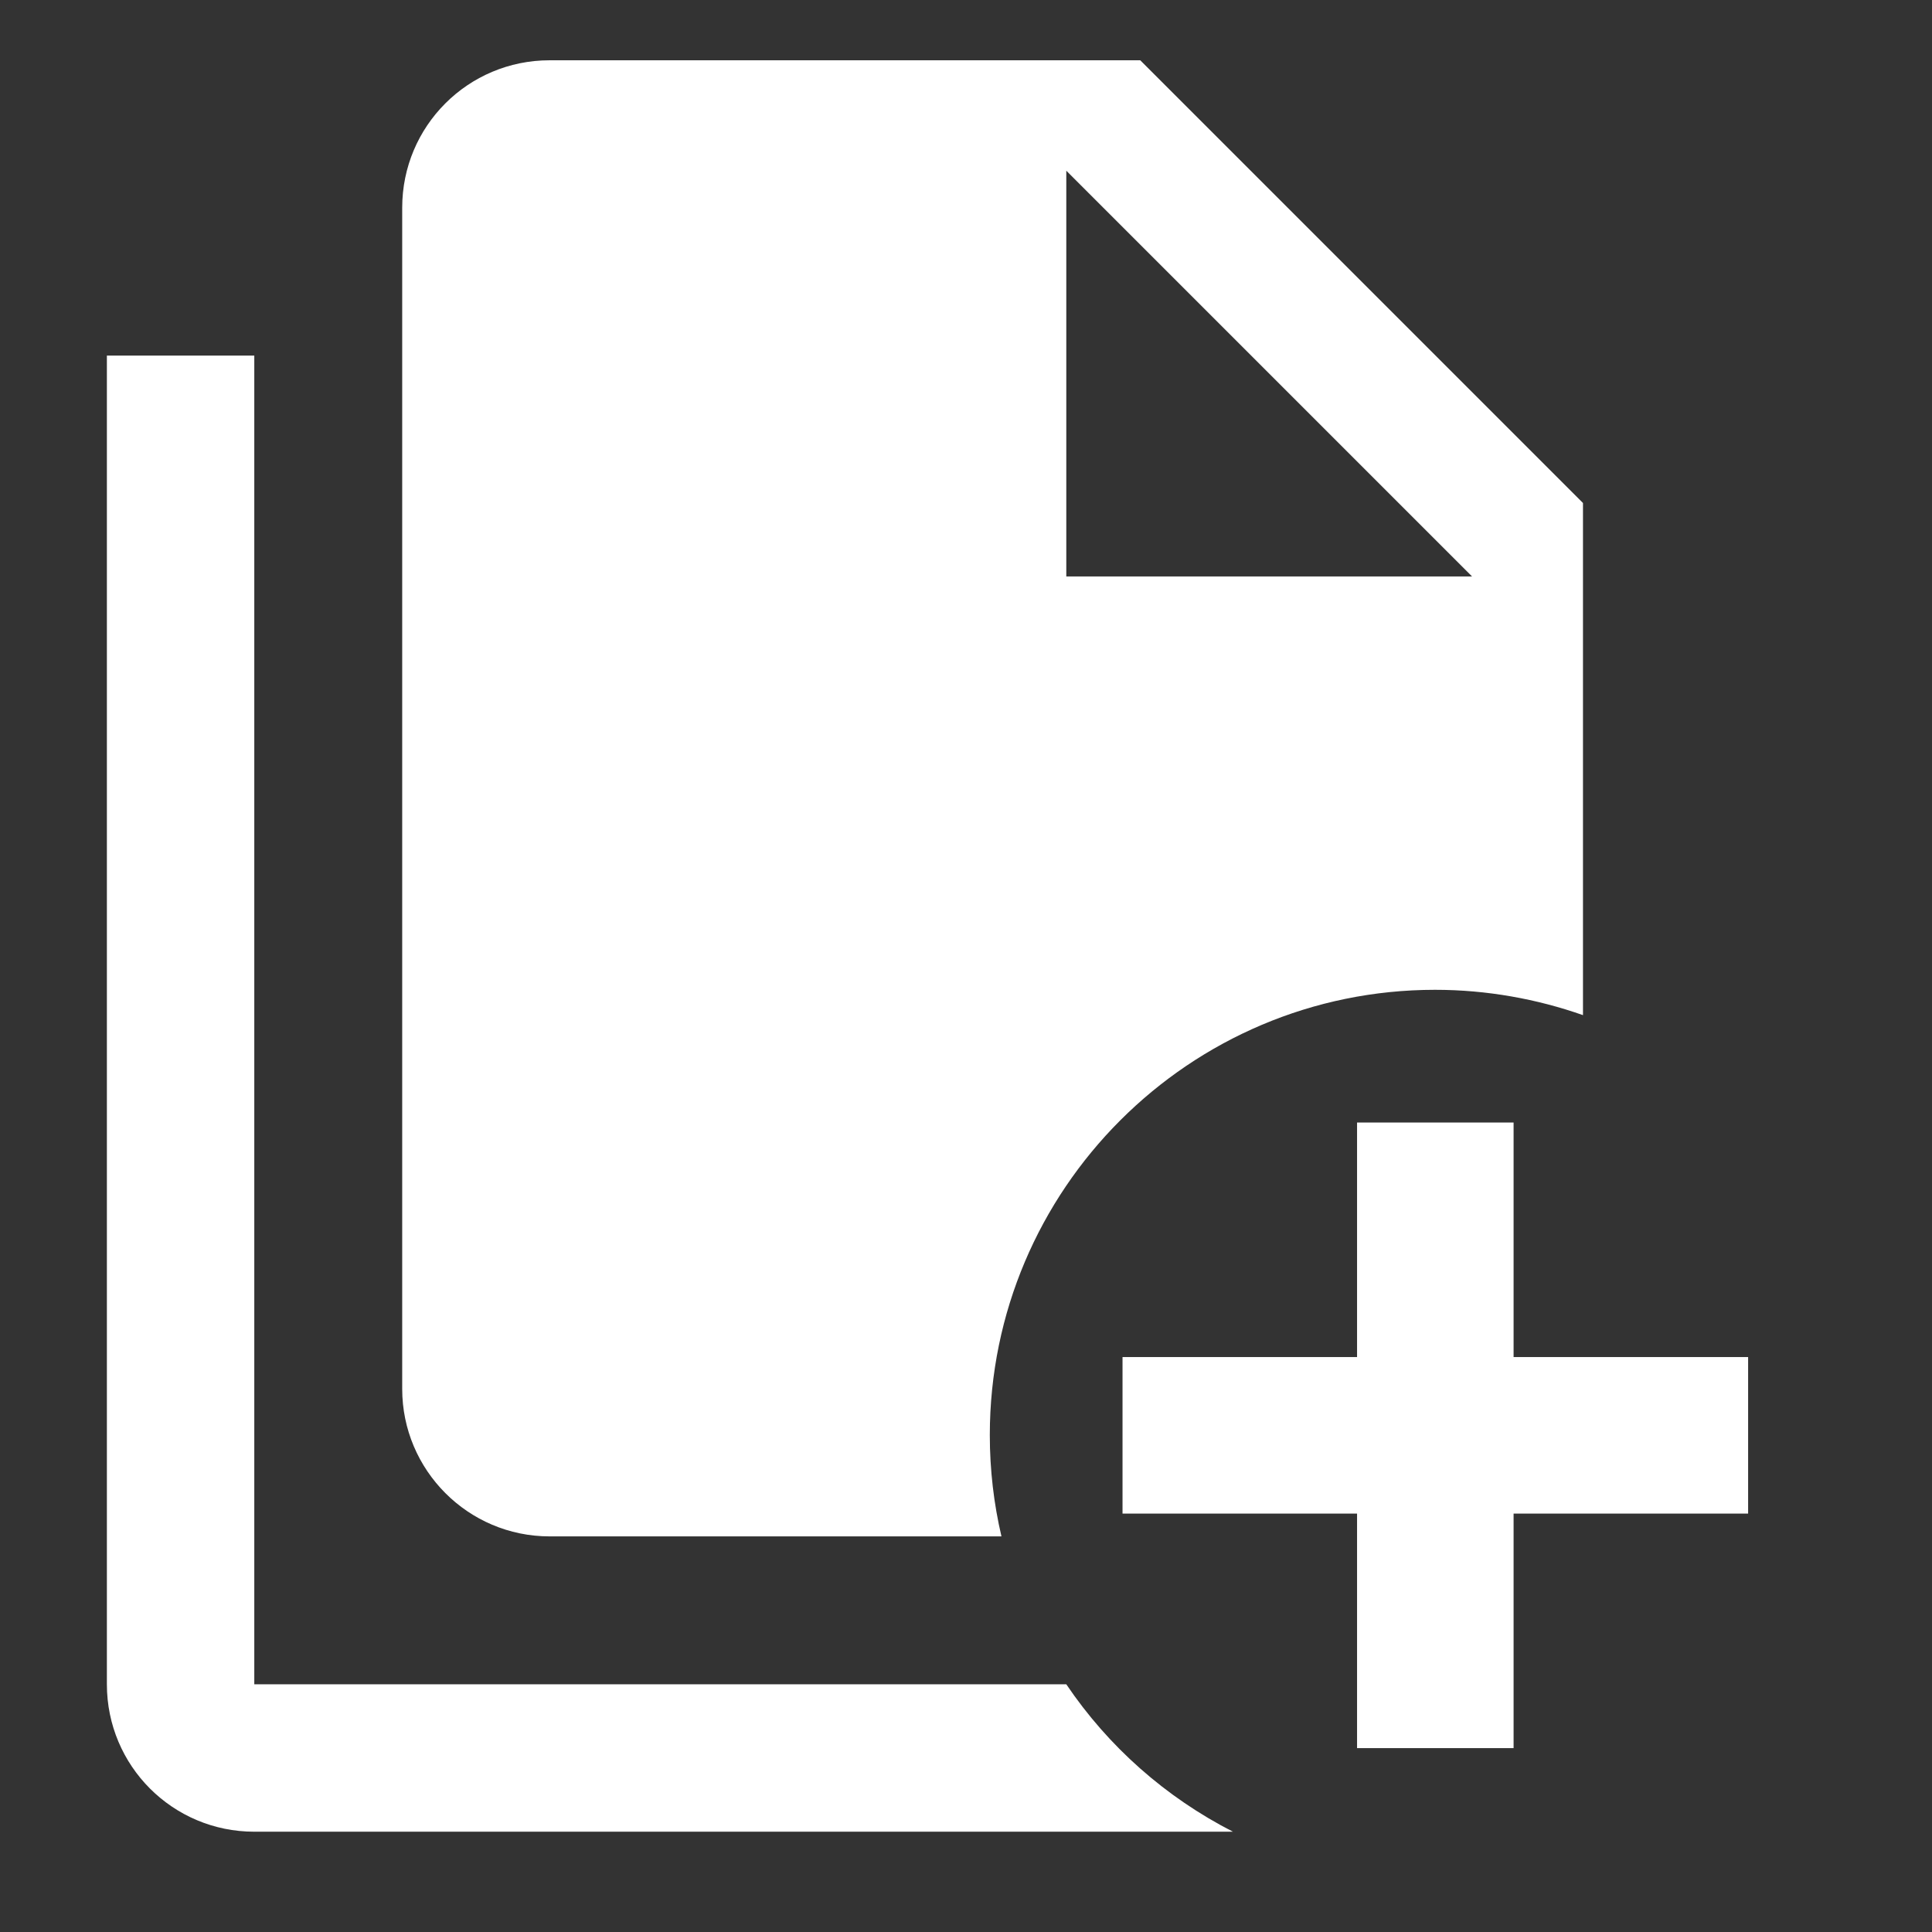<?xml version="1.0" encoding="utf-8"?>
<!-- Generator: Adobe Illustrator 25.4.1, SVG Export Plug-In . SVG Version: 6.00 Build 0)  -->
<svg version="1.1" xmlns="http://www.w3.org/2000/svg" xmlns:xlink="http://www.w3.org/1999/xlink" x="0px" y="0px"
	 viewBox="0 0 381.4 381.4" style="enable-background:new 0 0 381.4 381.4;" xml:space="preserve">
<rect x="0" y="0" width="381.4" height="381.4" fill="#333333" stroke="none"/>
<style type="text/css">
	.st0{fill:none;}
	.st1{fill:#FFFFFF;}
	.st2{display:none;}
	.st3{display:inline;fill:#FFFFFF;}
</style>
<g id="Layer_2">
</g>
<g id="Layer_1">
	<g id="Capa_1">
		<g>
			<polygon class="st0" points="210.5,33.7 210.5,113.9 290.7,113.9 			"/>
			<path class="st1" d="M283.3,195.4c10.2,0,20.1,1.8,29.2,5V99.3l-87.4-87.4H108.5c-16.1,0-29.1,13-29.1,29.1v233.2
				c0,16,13,29.1,29.1,29.1h89.2c-1.5-6.4-2.3-13.1-2.3-20C195.4,234.8,234.8,195.4,283.3,195.4z M210.5,33.7l80.1,80.1h-80.1V33.7z
				"/>
			<path class="st1" d="M210.5,332.5H50.2V70.2H21.1v262.3c0,16.1,13,29.1,29.1,29.1h193.2C230.1,354.8,218.8,344.8,210.5,332.5z"/>
		</g>
	</g>
	<g id="Layer_2_00000057122613602547010220000004758352943545806741_" class="st2">
		<path class="st3" d="M345.1,267.9v30.9h-46.3v46.3h-30.9v-46.3h-46.3v-30.9h46.3v-46.3h30.9v46.3H345.1z"/>
	</g>
	<g id="Layer_2_00000150069998867606051920000001744740300620450190_">
		<path class="st1" d="M345.1,267.9v30.9h-46.3v46.3h-30.9v-46.3h-46.3v-30.9h46.3v-46.3h30.9v46.3H345.1z"/>
	</g>
</g>
</svg>
